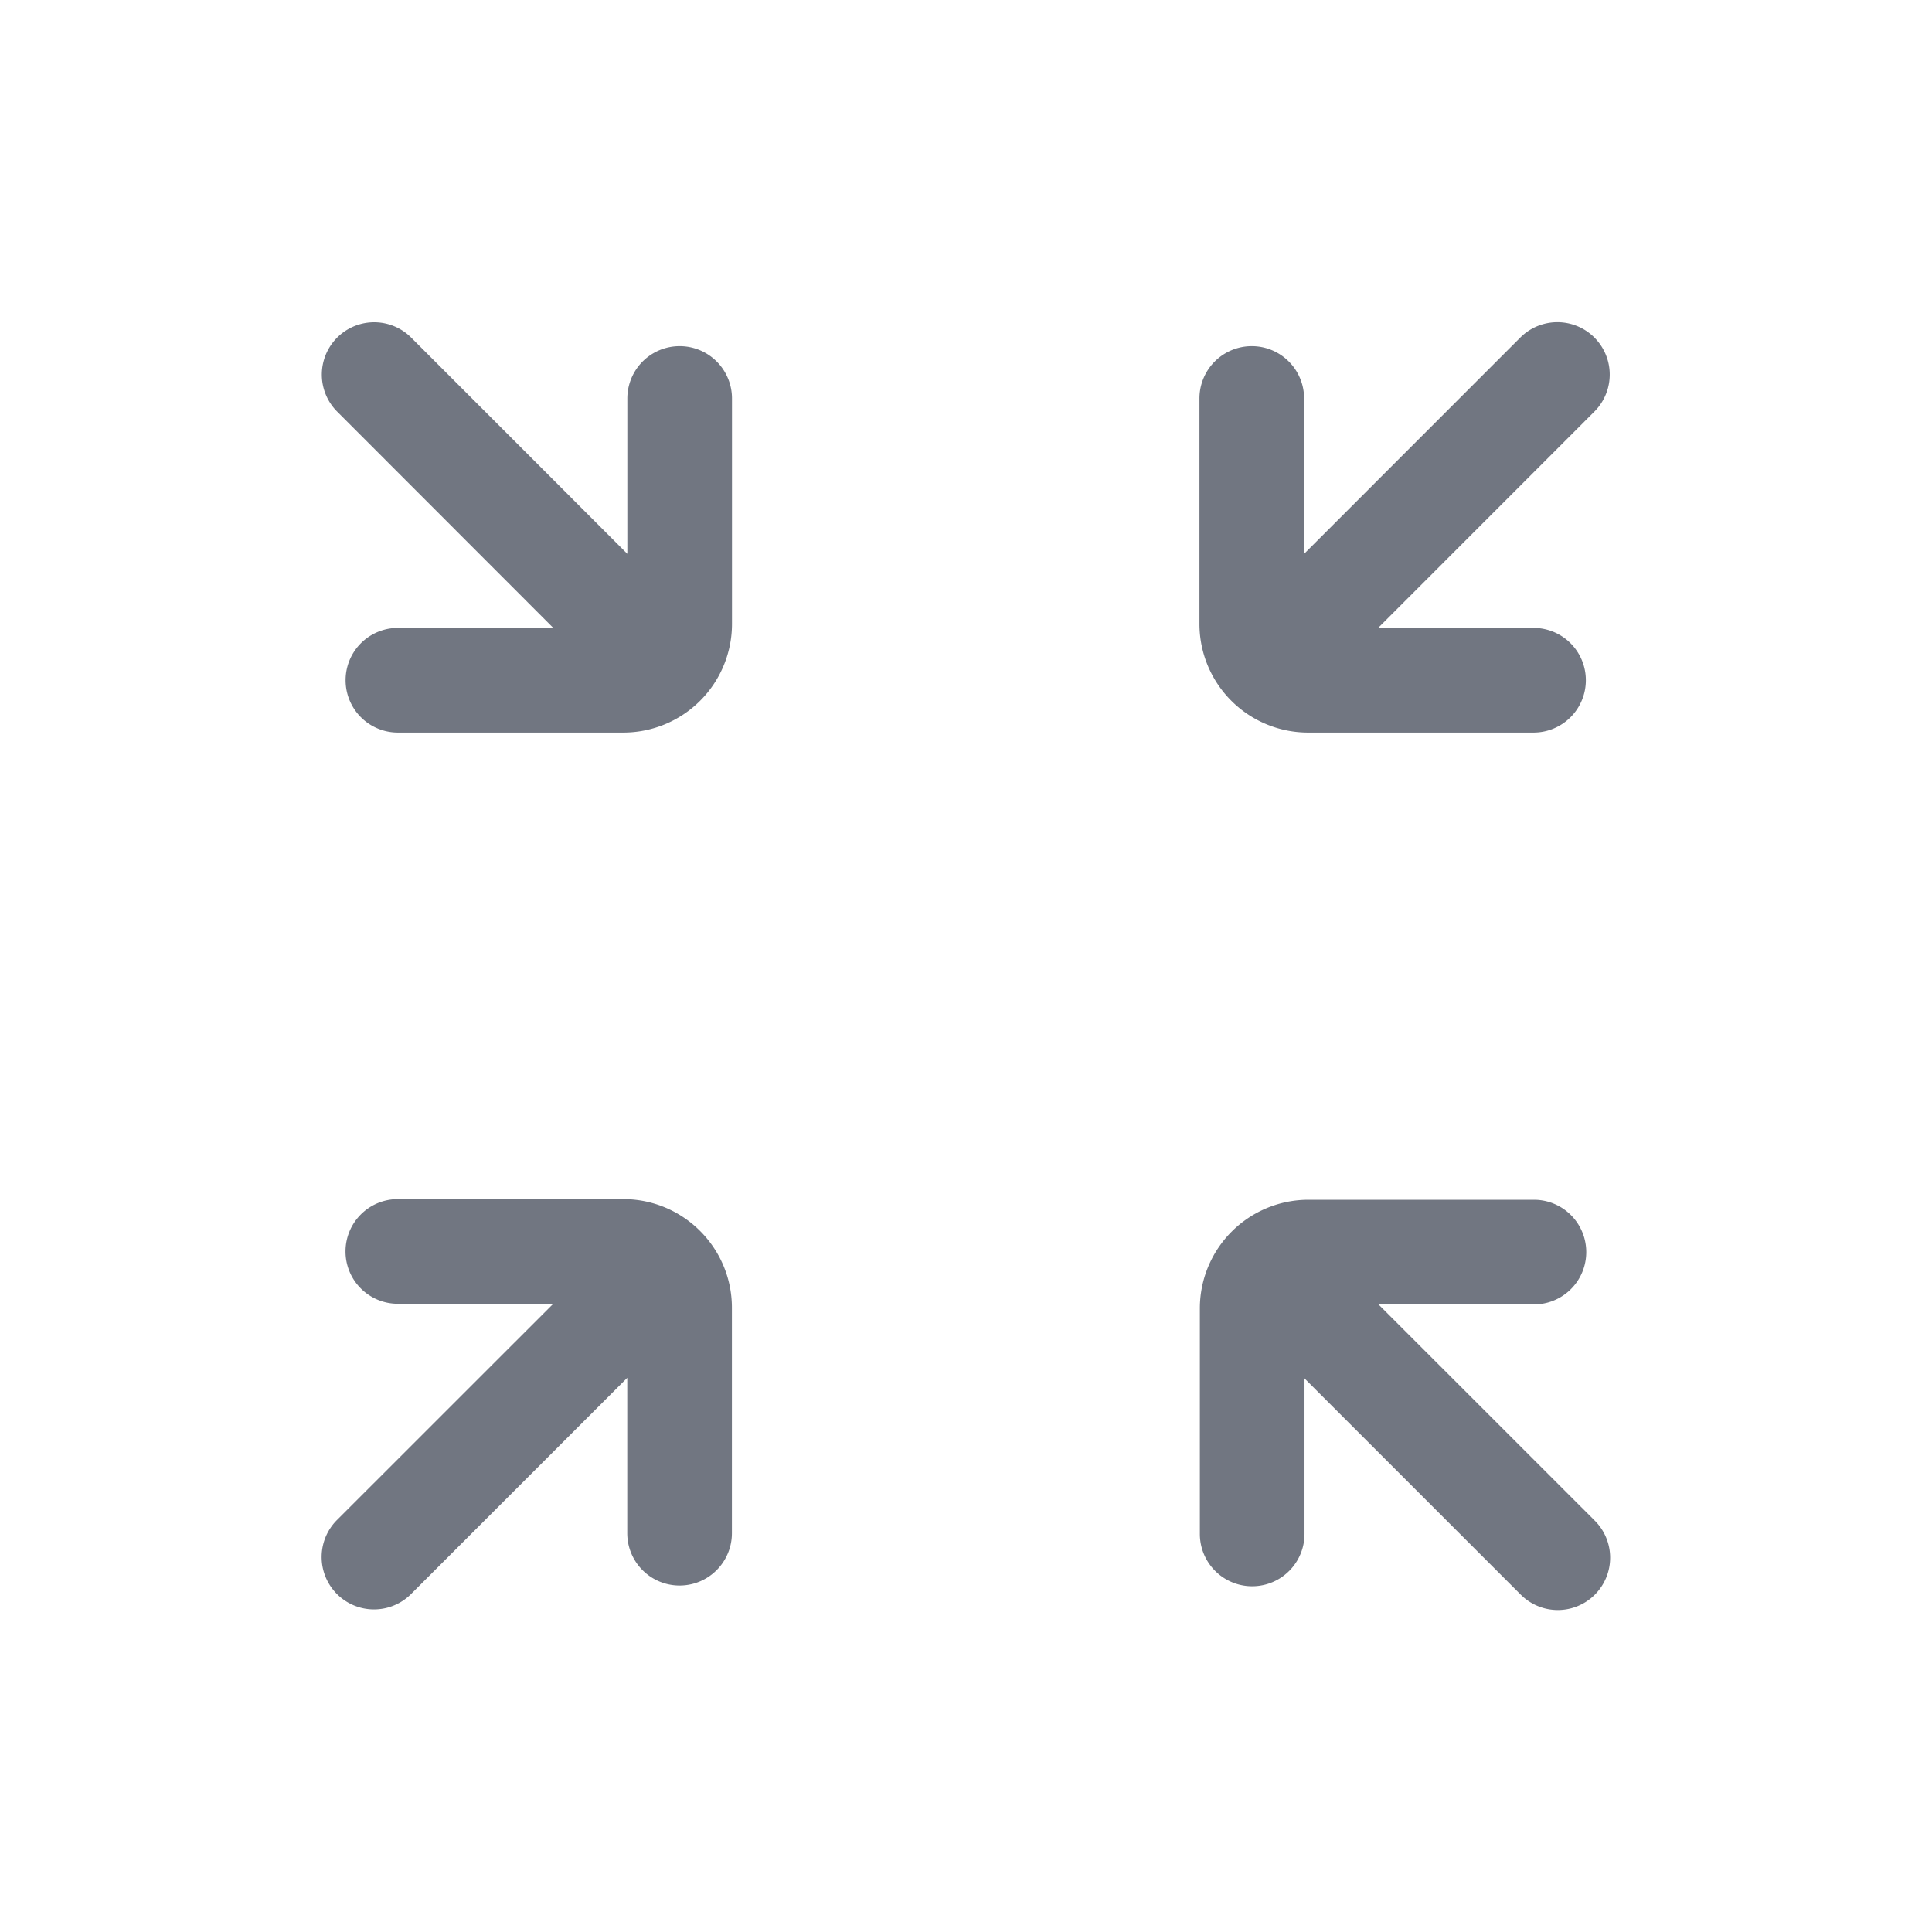 <svg viewBox="0 0 24 24" fill="none" xmlns="http://www.w3.org/2000/svg"><path fill-rule="evenodd" clip-rule="evenodd" d="M7.793 6.88V4.95a.65.65 0 111.3 0v2.8a1.35 1.35 0 01-1.35 1.35h-2.8a.65.65 0 010-1.3h1.93L4.188 5.113a.65.65 0 01.92-.919l2.686 2.687zm-3.501 8.666a.65.65 0 01.65-.65h2.8c.746 0 1.35.605 1.35 1.35v2.8a.65.65 0 11-1.3 0v-1.93l-2.686 2.686a.65.65 0 11-.92-.92l2.687-2.686H4.942a.65.65 0 01-.65-.65zm10.613 3.509a.65.65 0 101.3 0v-1.932l2.687 2.687a.65.65 0 00.919-.92l-2.687-2.686h1.931a.65.65 0 100-1.3h-2.8a1.35 1.35 0 00-1.35 1.35v2.8zM19.7 8.45a.65.65 0 01-.65.65h-2.8a1.35 1.35 0 01-1.35-1.35v-2.8a.65.65 0 111.3 0V6.88l2.686-2.687a.65.65 0 11.92.92L17.12 7.8h1.93a.65.65 0 01.65.65z" fill="#717681"/></svg>